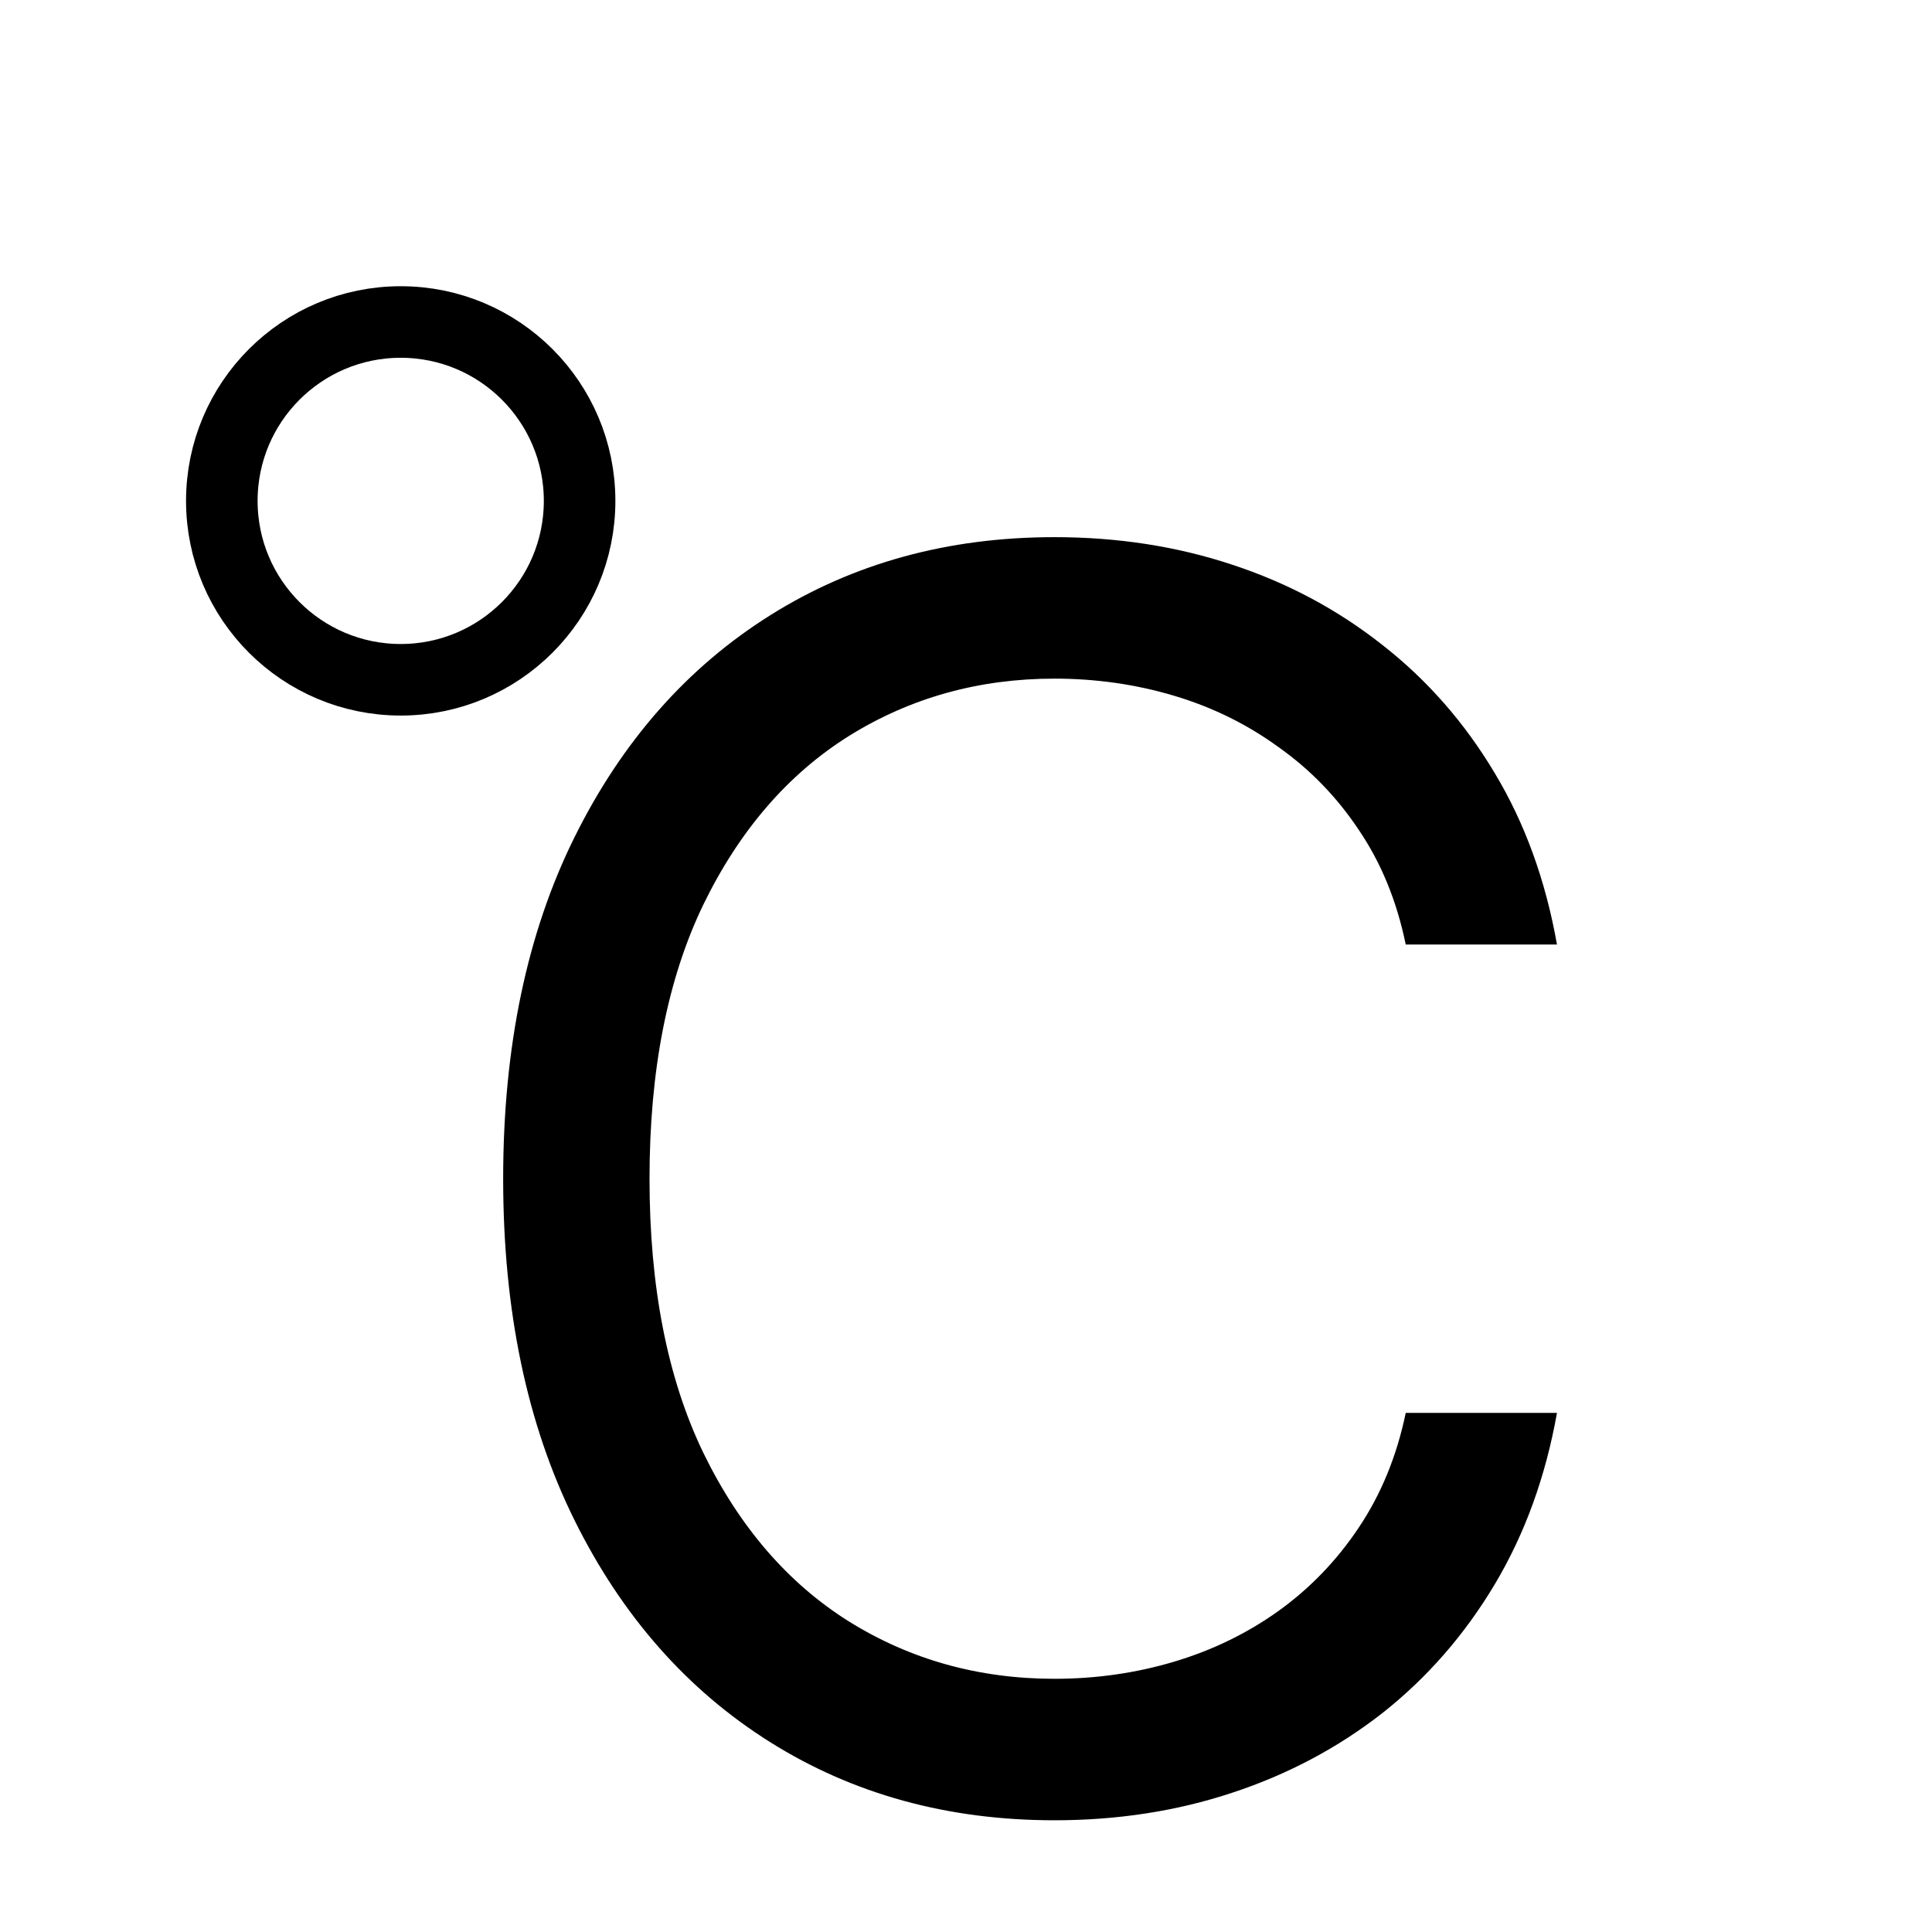 <svg width="135" height="135" viewBox="0 0 135 135" fill="none" xmlns="http://www.w3.org/2000/svg">
<path d="M108.795 66H98.227C97.602 62.96 96.508 60.29 94.946 57.989C93.412 55.688 91.537 53.756 89.321 52.193C87.133 50.602 84.704 49.409 82.034 48.614C79.364 47.818 76.579 47.42 73.682 47.42C68.398 47.42 63.611 48.756 59.321 51.426C55.06 54.097 51.665 58.031 49.136 63.23C46.636 68.429 45.386 74.807 45.386 82.364C45.386 89.921 46.636 96.298 49.136 101.497C51.665 106.696 55.06 110.631 59.321 113.301C63.611 115.972 68.398 117.307 73.682 117.307C76.579 117.307 79.364 116.909 82.034 116.114C84.704 115.318 87.133 114.139 89.321 112.577C91.537 110.986 93.412 109.04 94.946 106.739C96.508 104.409 97.602 101.739 98.227 98.727H108.795C108 103.187 106.551 107.179 104.449 110.702C102.347 114.224 99.733 117.222 96.608 119.693C93.483 122.136 89.974 123.997 86.082 125.276C82.219 126.554 78.085 127.193 73.682 127.193C66.239 127.193 59.619 125.375 53.824 121.739C48.028 118.102 43.469 112.932 40.145 106.227C36.821 99.523 35.159 91.568 35.159 82.364C35.159 73.159 36.821 65.204 40.145 58.5C43.469 51.795 48.028 46.625 53.824 42.989C59.619 39.352 66.239 37.534 73.682 37.534C78.085 37.534 82.219 38.173 86.082 39.452C89.974 40.73 93.483 42.605 96.608 45.077C99.733 47.52 102.347 50.503 104.449 54.026C106.551 57.52 108 61.511 108.795 66Z" fill="black"/>
<circle cx="28" cy="35" r="12.5" stroke="black" stroke-width="5"/>
</svg>
